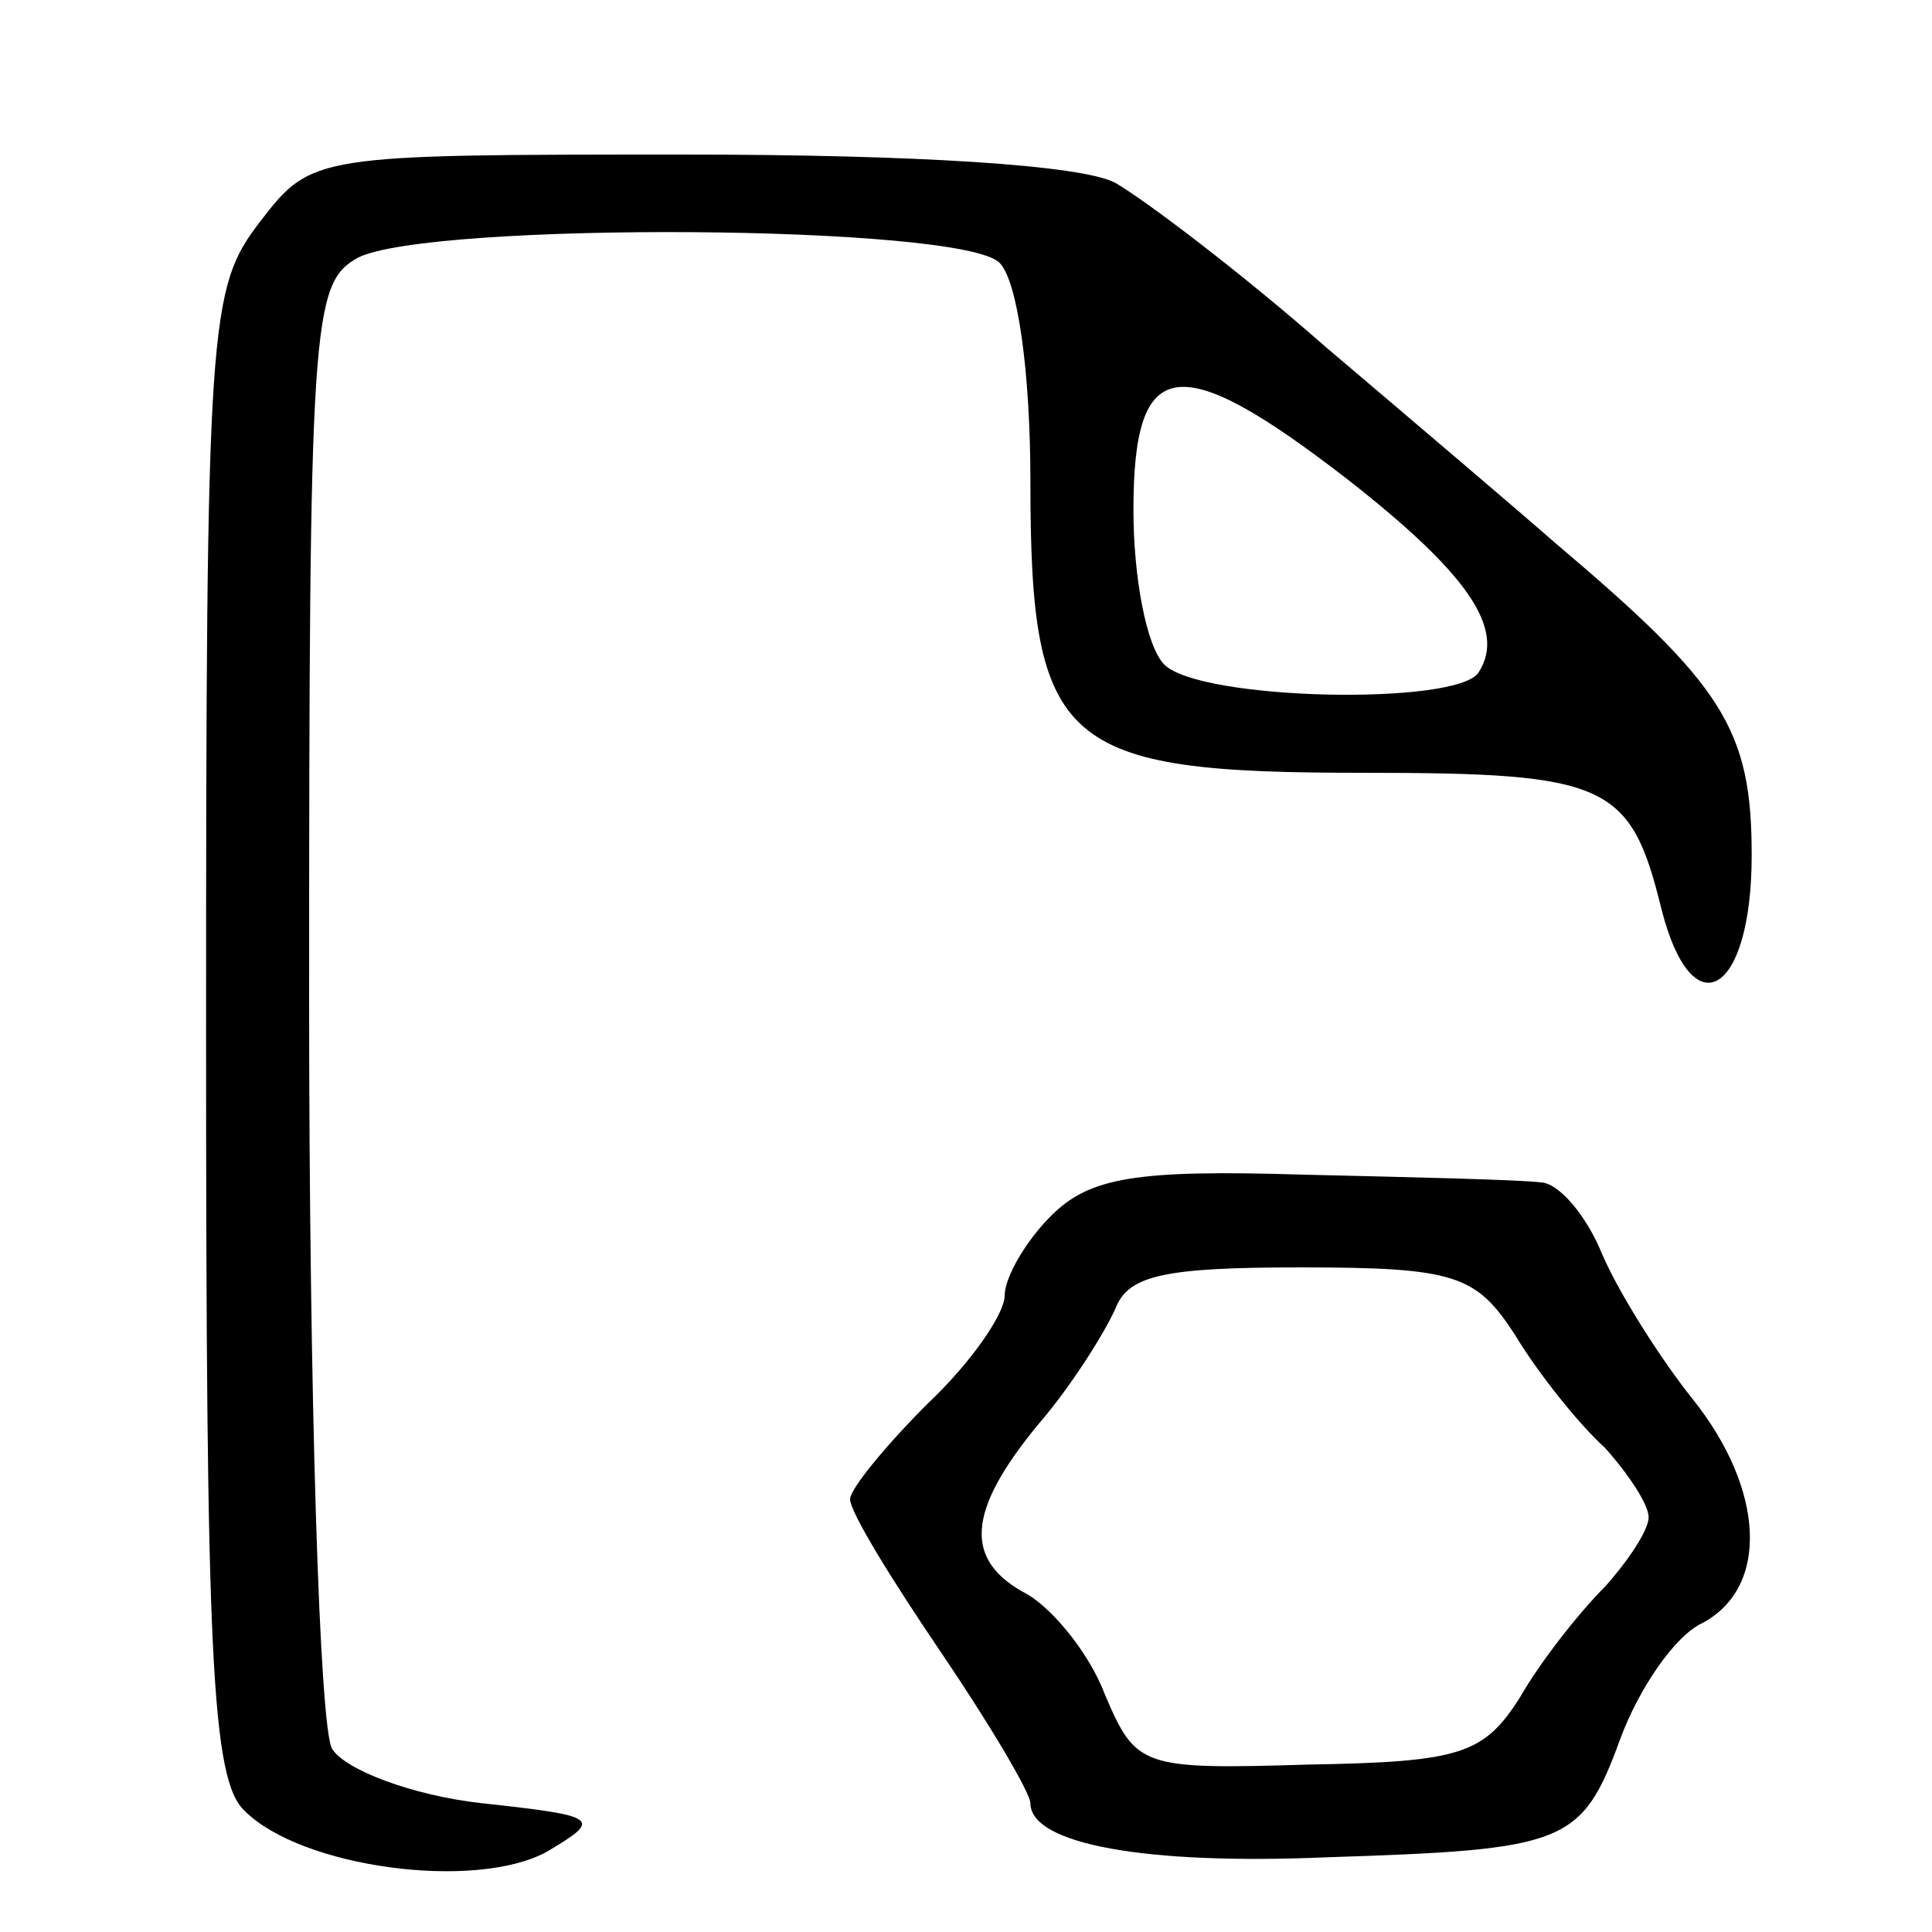 <?xml version="1.0" standalone="no"?>
<!DOCTYPE svg PUBLIC "-//W3C//DTD SVG 20010904//EN"
 "http://www.w3.org/TR/2001/REC-SVG-20010904/DTD/svg10.dtd">
<svg version="1.0" xmlns="http://www.w3.org/2000/svg"
 width="75pt" height="75pt" viewBox="0 0 75 75"
 preserveAspectRatio="xMidYMid meet">

<g transform="translate(0,75) scale(0.1,-0.1)"
fill="#000000" stroke="none">
<path d="M101 664 c-20 -26 -21 -38 -21 -315 0 -241 2 -290 15 -302 22 -22 89
-31 117 -16 22 13 21 14 -25 19 -27 3 -53 13 -58 21 -5 7 -9 139 -9 291 0 264
1 278 19 288 28 14 234 13 249 -2 7 -7 12 -42 12 -85 0 -103 12 -113 129 -113
95 0 104 -4 116 -53 12 -47 35 -33 35 21 0 49 -11 66 -76 121 -16 14 -56 48
-89 76 -33 29 -70 57 -82 64 -13 7 -78 11 -167 11 -144 0 -145 0 -165 -26z
m422 -100 c46 -36 62 -58 51 -75 -8 -13 -108 -11 -122 3 -7 7 -12 34 -12 60 0
60 17 63 83 12z"/>
<path d="M408 278 c-10 -10 -18 -24 -18 -31 0 -7 -13 -26 -30 -42 -16 -16 -30
-33 -30 -37 0 -5 16 -31 35 -59 19 -28 35 -55 35 -59 0 -16 45 -24 115 -21 93
3 99 5 114 46 7 19 21 40 32 45 26 14 24 52 -4 87 -12 15 -28 40 -35 56 -6 15
-17 28 -24 28 -7 1 -49 2 -92 3 -65 2 -83 -1 -98 -16z m180 -46 c9 -15 25 -35
35 -44 9 -10 17 -22 17 -27 0 -5 -8 -17 -17 -27 -10 -10 -25 -29 -33 -43 -14
-22 -23 -25 -82 -26 -65 -2 -67 -1 -79 27 -6 16 -20 33 -30 39 -25 13 -24 32
4 66 13 15 26 36 30 45 5 13 19 16 72 16 60 0 68 -3 83 -26z"/>
</g>
</svg>
